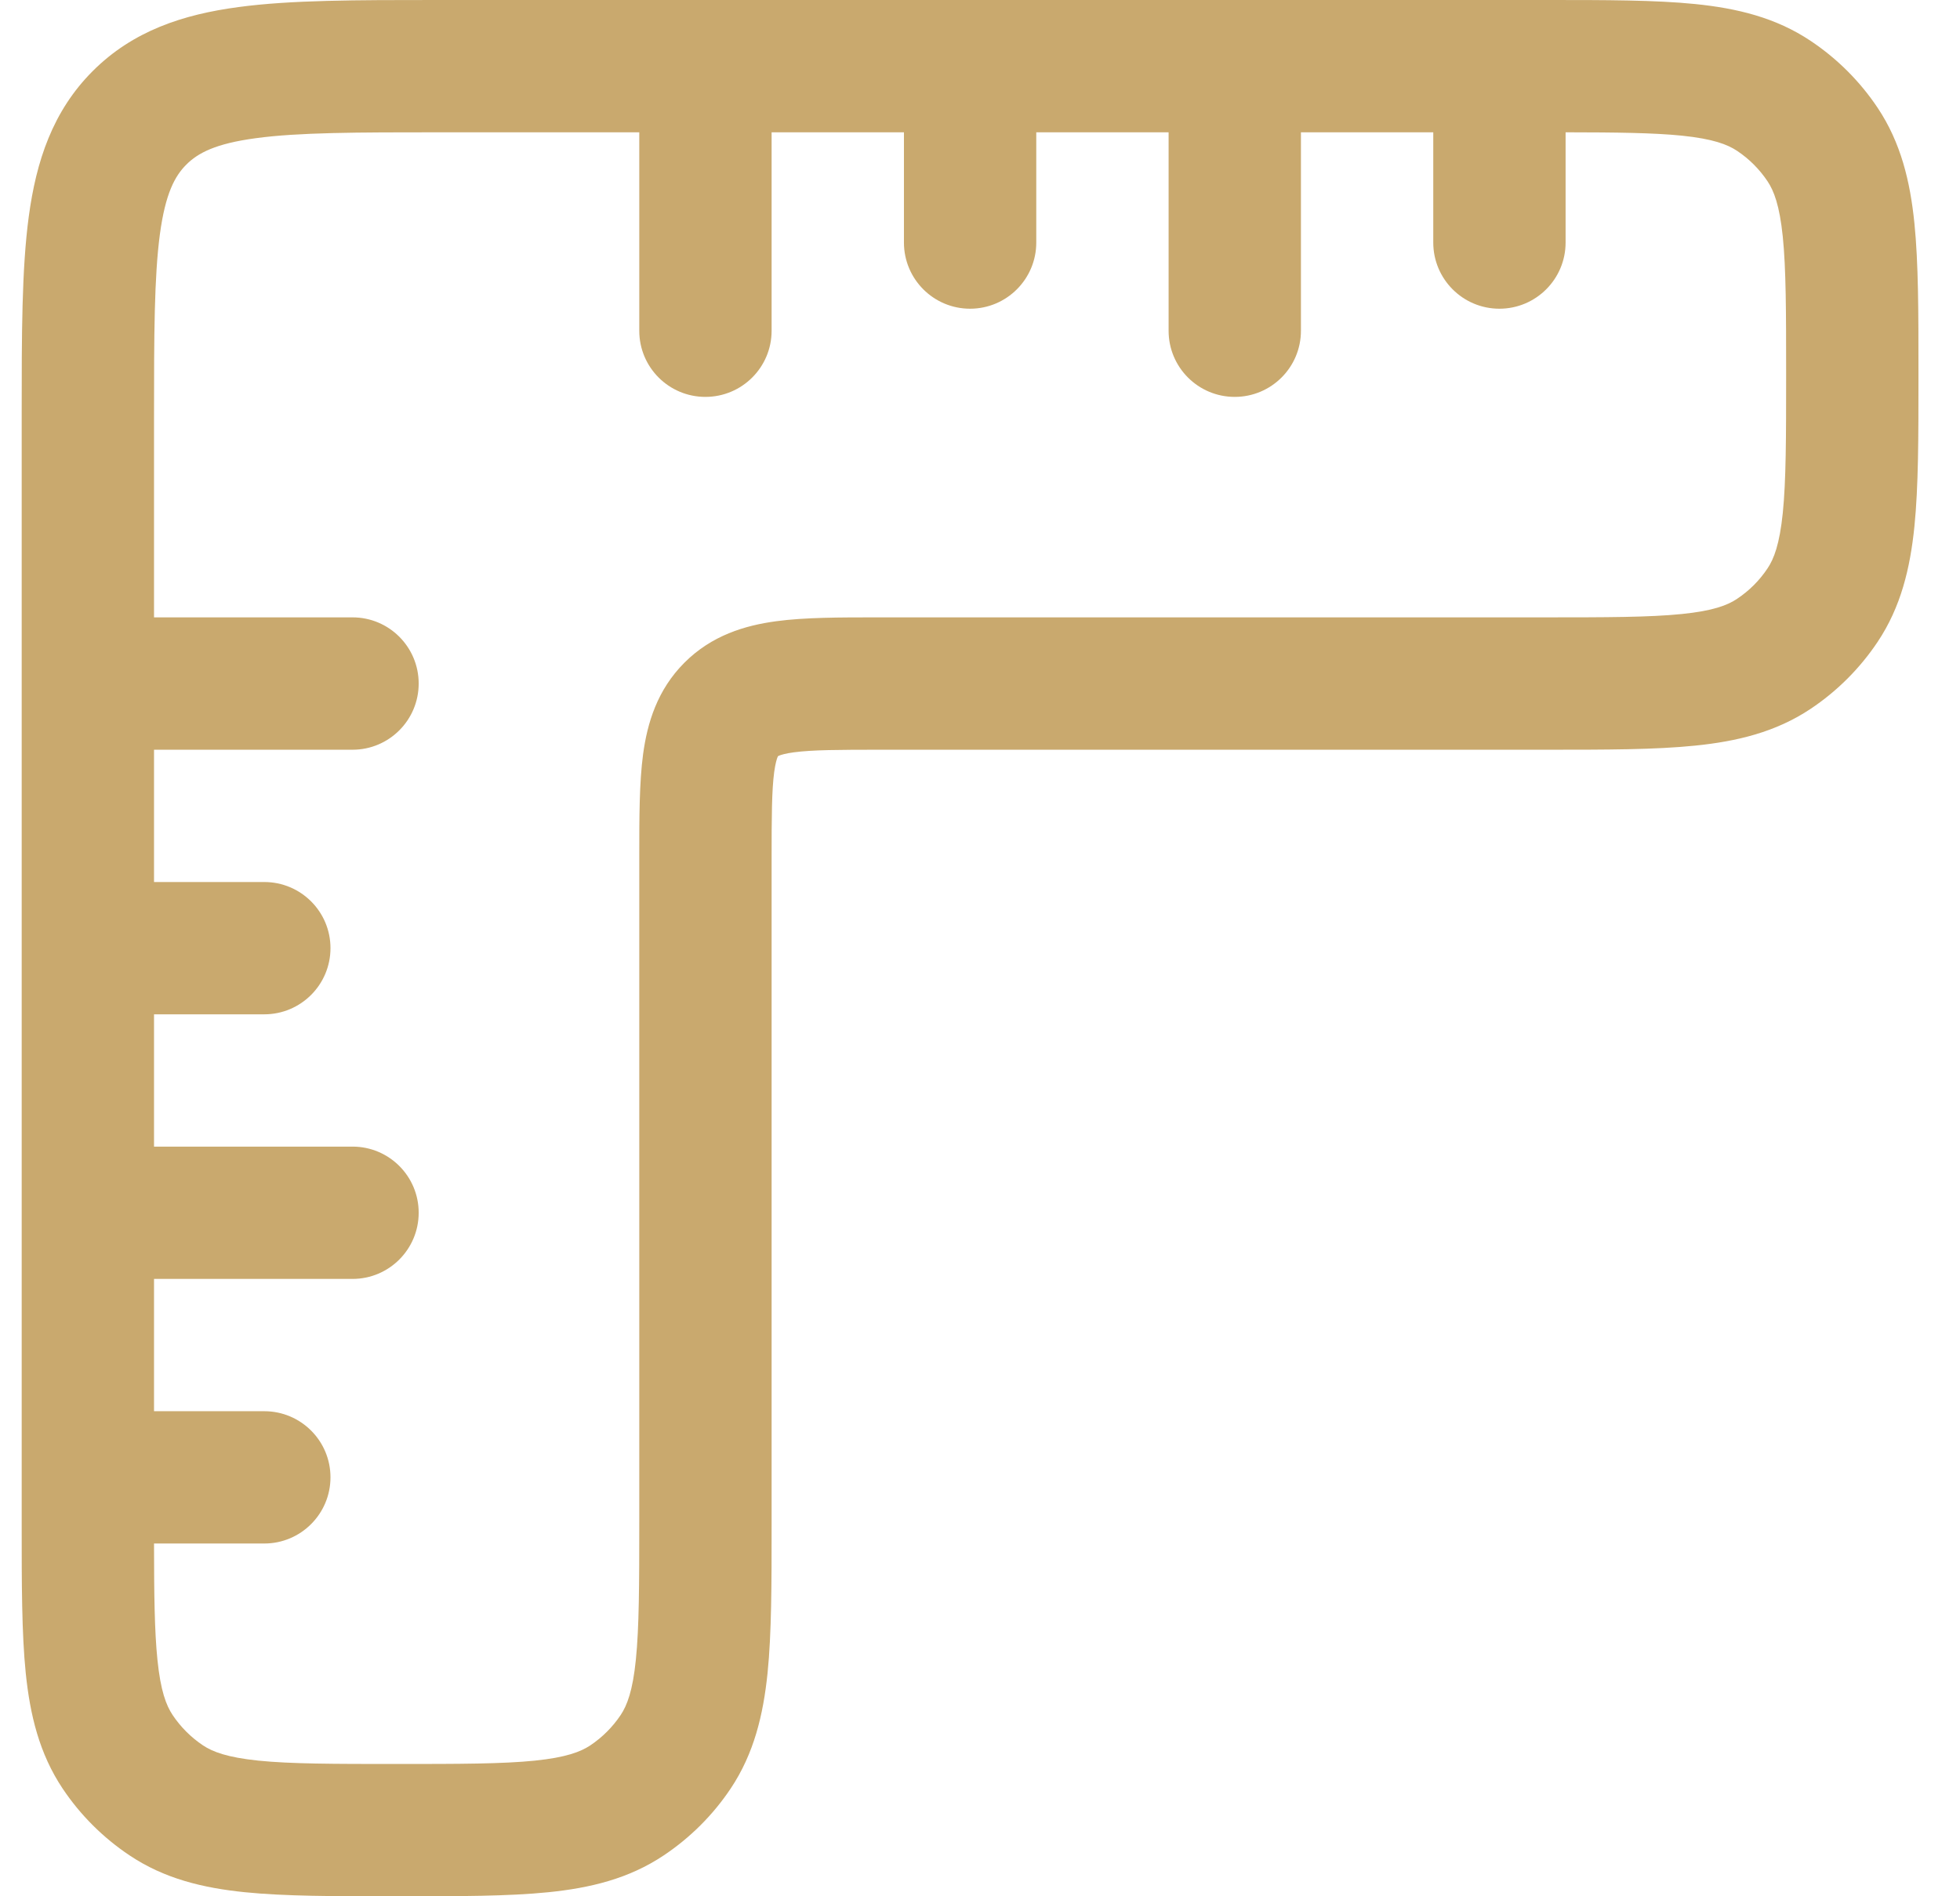 <svg width="31" height="30" viewBox="0 0 31 30" fill="none" xmlns="http://www.w3.org/2000/svg">
<path fill-rule="evenodd" clip-rule="evenodd" d="M6.899 1.60589e-06H11.156C11.156 1.60589e-06 11.156 1.60589e-06 11.156 1.60589e-06C11.156 1.60589e-06 11.158 1.60589e-06 11.158 1.60589e-06H15.342C15.342 1.60589e-06 15.343 1.60589e-06 15.342 1.60589e-06C15.343 1.60589e-06 15.344 1.60589e-06 15.344 1.60589e-06H19.529H24.466C25.401 -1.23476e-05 26.18 -4.02695e-05 26.812 0.064C27.472 0.131 28.085 0.277 28.638 0.647C29.057 0.927 29.417 1.286 29.697 1.705C30.066 2.258 30.212 2.871 30.279 3.532C30.343 4.163 30.343 4.942 30.343 5.877V5.984C30.343 6.918 30.343 7.698 30.279 8.329C30.212 8.989 30.066 9.603 29.697 10.155C29.417 10.574 29.057 10.934 28.638 11.214C28.085 11.583 27.472 11.729 26.812 11.796C26.18 11.861 25.401 11.861 24.466 11.861H13.948C13.261 11.861 12.85 11.863 12.556 11.902C12.422 11.92 12.354 11.942 12.324 11.954C12.317 11.957 12.312 11.959 12.309 11.961L12.306 11.963L12.304 11.966C12.303 11.969 12.3 11.973 12.297 11.98C12.285 12.011 12.264 12.078 12.245 12.213C12.206 12.507 12.204 12.917 12.204 13.605V24.123C12.204 25.058 12.204 25.837 12.14 26.468C12.072 27.129 11.926 27.742 11.557 28.295C11.277 28.714 10.917 29.073 10.498 29.353C9.946 29.723 9.333 29.869 8.672 29.936C8.041 30 7.261 30 6.327 30H6.22C5.286 30 4.506 30 3.875 29.936C3.214 29.869 2.601 29.723 2.049 29.353C1.63 29.073 1.27 28.714 0.99 28.295C0.621 27.742 0.475 27.129 0.407 26.468C0.343 25.837 0.343 25.058 0.343 24.123V6.555C0.343 5.302 0.343 4.256 0.455 3.426C0.573 2.55 0.832 1.759 1.467 1.124C2.103 0.488 2.894 0.229 3.77 0.112C4.599 -6.81156e-05 5.645 -4.02546e-05 6.899 1.60589e-06ZM2.436 11.861H5.576C6.154 11.861 6.622 11.392 6.622 10.814C6.622 10.236 6.154 9.767 5.576 9.767H2.436V6.628C2.436 5.283 2.439 4.379 2.529 3.705C2.616 3.061 2.765 2.786 2.947 2.604C3.129 2.422 3.405 2.272 4.048 2.186C4.722 2.095 5.626 2.093 6.971 2.093H10.111V5.233C10.111 5.811 10.579 6.279 11.157 6.279C11.735 6.279 12.204 5.811 12.204 5.233V2.093H14.297V3.837C14.297 4.415 14.765 4.884 15.343 4.884C15.921 4.884 16.39 4.415 16.39 3.837V2.093H18.483V5.233C18.483 5.811 18.951 6.279 19.529 6.279C20.107 6.279 20.576 5.811 20.576 5.233V2.093H22.669V3.837C22.669 4.415 23.137 4.884 23.715 4.884C24.293 4.884 24.762 4.415 24.762 3.837V2.093C25.575 2.094 26.149 2.101 26.6 2.146C27.095 2.197 27.324 2.286 27.475 2.387C27.666 2.514 27.829 2.678 27.956 2.868C28.057 3.02 28.146 3.248 28.197 3.743C28.249 4.256 28.25 4.929 28.25 5.93C28.25 6.932 28.249 7.604 28.197 8.117C28.146 8.612 28.057 8.841 27.956 8.992C27.829 9.183 27.666 9.346 27.475 9.473C27.324 9.575 27.095 9.664 26.6 9.714C26.087 9.766 25.415 9.767 24.413 9.767H13.948C13.927 9.767 13.906 9.767 13.886 9.767C13.281 9.767 12.728 9.767 12.277 9.828C11.781 9.895 11.257 10.052 10.826 10.483C10.395 10.914 10.238 11.438 10.171 11.934C10.111 12.385 10.111 12.938 10.111 13.542C10.111 13.563 10.111 13.584 10.111 13.605V24.07C10.111 25.071 10.109 25.744 10.057 26.257C10.007 26.752 9.918 26.98 9.817 27.132C9.69 27.322 9.526 27.486 9.336 27.613C9.184 27.714 8.955 27.803 8.46 27.854C7.948 27.906 7.275 27.907 6.273 27.907C5.272 27.907 4.599 27.906 4.087 27.854C3.592 27.803 3.363 27.714 3.211 27.613C3.021 27.486 2.857 27.322 2.73 27.132C2.629 26.98 2.54 26.752 2.49 26.257C2.444 25.806 2.437 25.232 2.436 24.419H4.18C4.758 24.419 5.227 23.95 5.227 23.372C5.227 22.794 4.758 22.326 4.18 22.326H2.436V20.233H5.576C6.154 20.233 6.622 19.764 6.622 19.186C6.622 18.608 6.154 18.14 5.576 18.14H2.436V16.047H4.18C4.758 16.047 5.227 15.578 5.227 15C5.227 14.422 4.758 13.954 4.18 13.954H2.436V11.861Z" fill="#C9A96E"/>
</svg>
